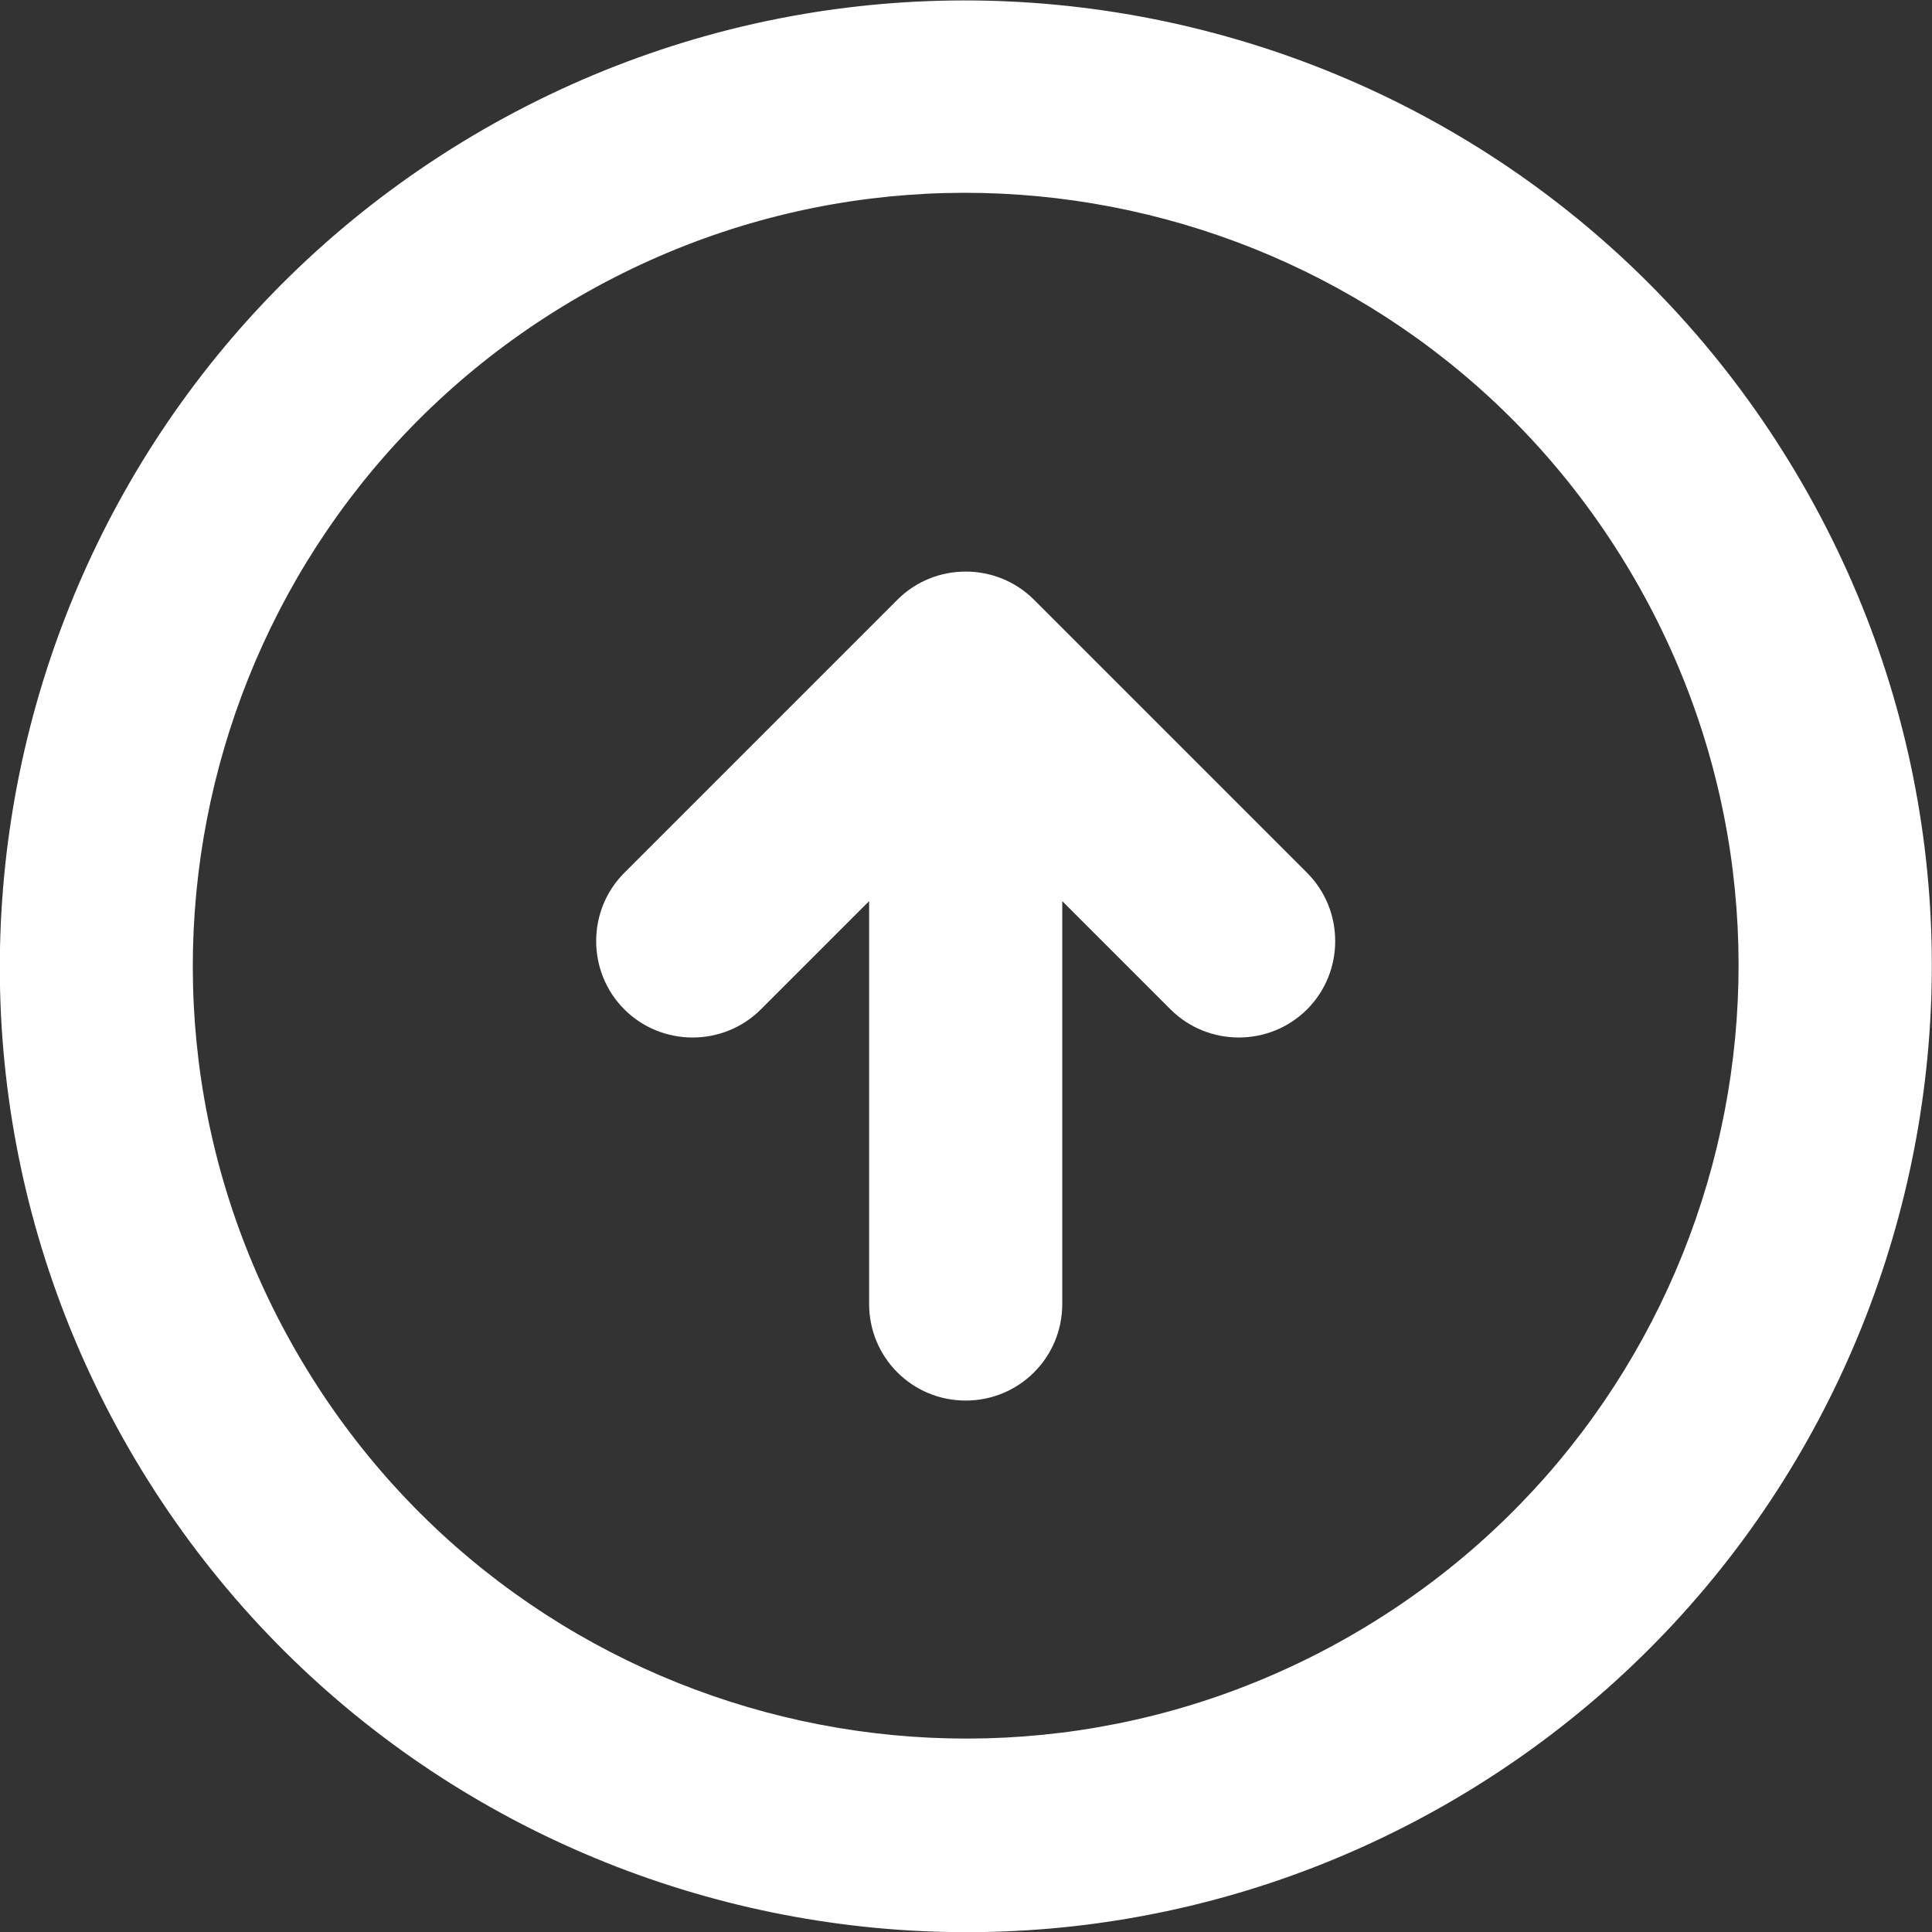 <?xml version="1.0" encoding="utf-8"?>
<!-- Generator: Adobe Illustrator 18.1.1, SVG Export Plug-In . SVG Version: 6.00 Build 0)  -->
<svg version="1.1" id="Capa_1" xmlns="http://www.w3.org/2000/svg" xmlns:xlink="http://www.w3.org/1999/xlink" x="0px" y="0px"
	 viewBox="-482 203.9 314.1 314.1" enable-background="new -482 203.9 314.1 314.1" xml:space="preserve">
<rect x="-482" y="203.9" width="314.1" height="314.1" fill="#333333" stroke="none"/>
<g>
	<g id="_x34_95._Up">
		<g>
			<path fill="#FFFFFF" d="M-313.9,301.4c-6.1-6.1-16.1-6.1-22.2,0h0c0,0,0,0,0,0l-44.4,44.4c-6.1,6.1-6.1,16.1,0,22.2v0
				c6.1,6.1,16.1,6.1,22.2,0l17.6-17.6v65.5c0,8.7,7,15.7,15.7,15.7c8.7,0,15.7-7,15.7-15.7v-65.5l17.6,17.6
				c6.1,6.1,16.1,6.1,22.2,0v0c6.1-6.1,6.1-16.1,0-22.2L-313.9,301.4z M-189,282.5c-43.4-75.1-139.4-100.8-214.5-57.5
				c-75.1,43.4-100.8,139.4-57.5,214.5c43.4,75.1,139.4,100.8,214.5,57.5C-171.4,453.6-145.6,357.6-189,282.5z M-262.2,469.7
				c-60.1,34.7-136.9,14.1-171.6-46c-34.7-60.1-14.1-136.9,46-171.6c60.1-34.7,136.9-14.1,171.6,46
				C-181.5,358.2-202.1,435-262.2,469.7z"/>
		</g>
	</g>
</g>
</svg>
